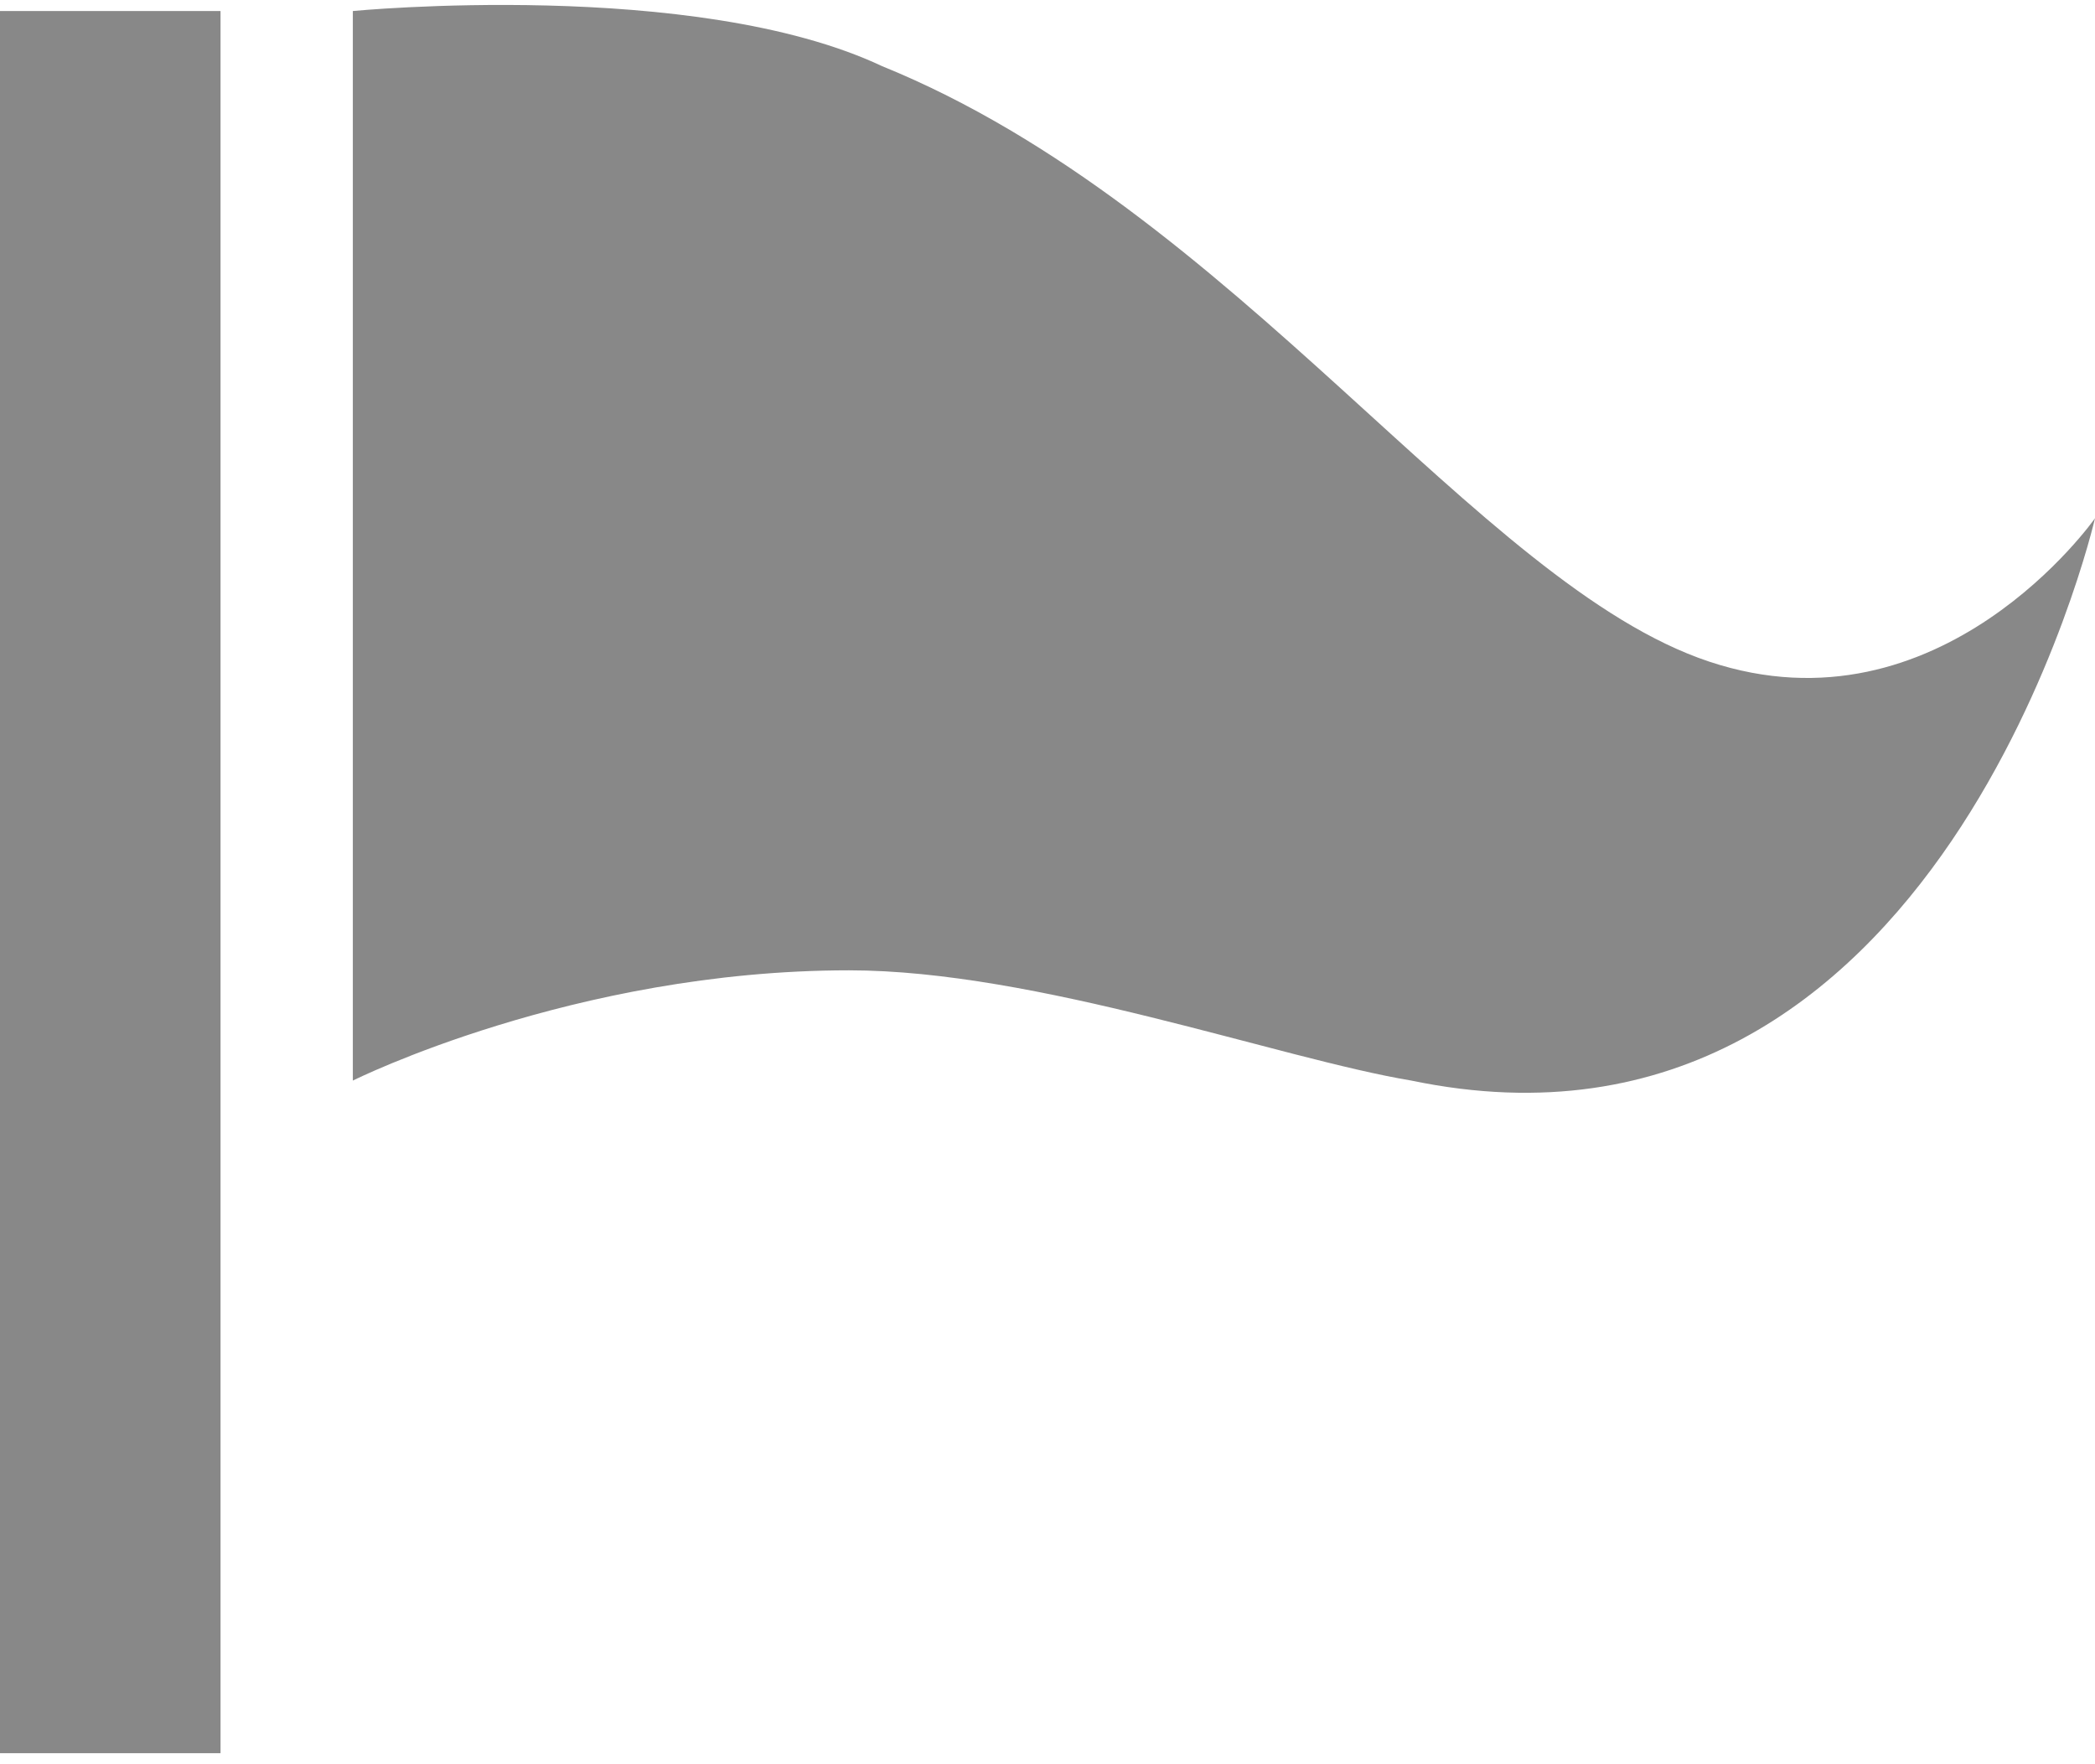 <?xml version="1.0" encoding="utf-8"?>
<!-- Generator: Adobe Illustrator 19.1.0, SVG Export Plug-In . SVG Version: 6.00 Build 0)  -->
<svg version="1.1" id="Layer_1" xmlns="http://www.w3.org/2000/svg" xmlns:xlink="http://www.w3.org/1999/xlink" x="0px" y="0px"
	 viewBox="0 0 19 16" enable-background="new 0 0 19 16" xml:space="preserve">
<g>
	<rect id="Stick" y="0.1" fill="#888" width="2" height="15.8"/>
	<path id="Flag_1_" fill="#888" d="M7.7,8.8c-2.5,0-4.5,1-4.5,1V0.1c0,0,3.1-0.3,4.8,0.5c3.2,1.3,5.4,4.7,7.5,5.4
		C17.6,6.7,19,4.7,19,4.7s-1.4,6.1-6.2,5.1C11.6,9.6,9.4,8.8,7.7,8.8z"/>
</g>
</svg>
